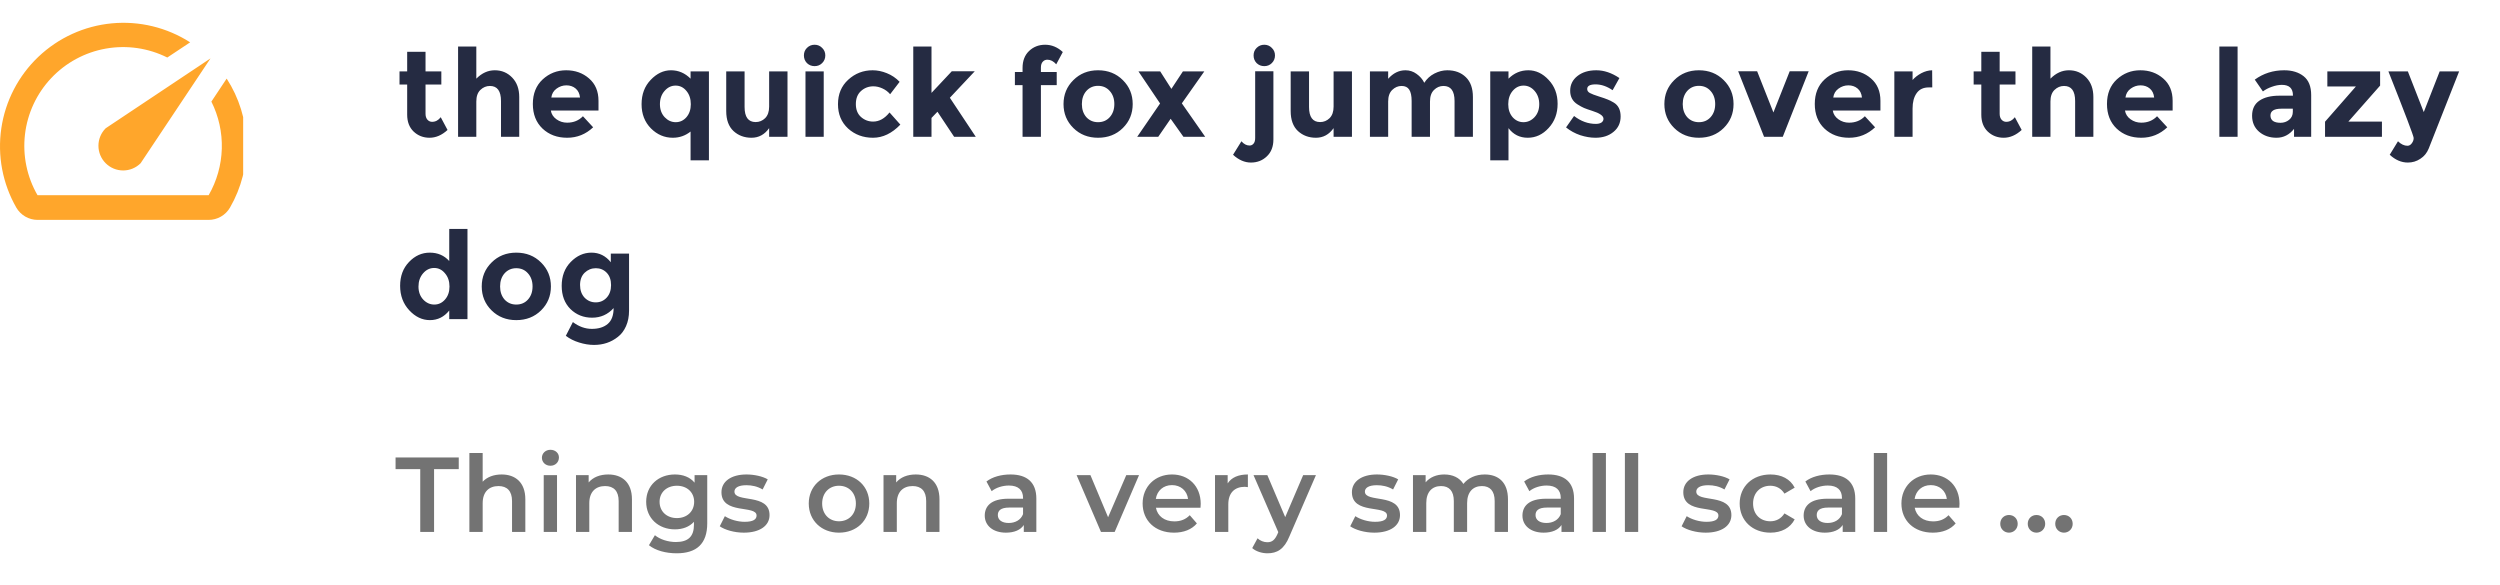 <svg width="329" height="77" viewBox="0 0 329 77" fill="none" xmlns="http://www.w3.org/2000/svg">
<g clip-path="url(#clip0_1_197)">
<g clip-path="url(#clip1_1_197)">
<path d="M29.815 10.365L27.817 13.371C28.781 15.293 29.253 17.425 29.19 19.575C29.128 21.724 28.533 23.825 27.459 25.688H4.937C3.541 23.267 2.963 20.461 3.288 17.685C3.612 14.91 4.823 12.313 6.74 10.279C8.656 8.246 11.177 6.884 13.929 6.396C16.681 5.908 19.516 6.319 22.015 7.57L25.022 5.571C21.961 3.608 18.33 2.729 14.711 3.073C11.091 3.417 7.692 4.966 5.056 7.47C2.42 9.975 0.701 13.291 0.173 16.889C-0.356 20.486 0.338 24.157 2.142 27.313C2.425 27.805 2.832 28.213 3.323 28.498C3.813 28.783 4.369 28.935 4.937 28.938H27.443C28.016 28.941 28.579 28.791 29.075 28.506C29.572 28.221 29.984 27.809 30.27 27.313C31.768 24.72 32.519 21.763 32.442 18.769C32.364 15.775 31.461 12.861 29.832 10.348L29.815 10.365ZM13.907 21.48C14.209 21.782 14.567 22.021 14.961 22.185C15.356 22.349 15.779 22.433 16.206 22.433C16.633 22.433 17.056 22.349 17.451 22.185C17.845 22.021 18.204 21.782 18.505 21.48L27.703 7.683L13.907 16.881C13.604 17.183 13.365 17.541 13.201 17.936C13.038 18.33 12.954 18.753 12.954 19.18C12.954 19.607 13.038 20.03 13.201 20.425C13.365 20.819 13.604 21.178 13.907 21.48V21.48Z" fill="#FFA62B"/>
</g>
<path d="M56 11.12V14.976C56 15.307 56.085 15.568 56.256 15.76C56.427 15.941 56.629 16.032 56.864 16.032C57.312 16.032 57.691 15.829 58 15.424L58.896 17.104C58.149 17.787 57.36 18.128 56.528 18.128C55.707 18.128 55.008 17.856 54.432 17.312C53.867 16.768 53.584 16.027 53.584 15.088V11.12H52.576V9.392H53.584V6.816H56V9.392H58.08V11.12H56ZM62.683 13.36V18H60.283V6.128H62.683V10.352C63.408 9.616 64.219 9.248 65.115 9.248C66.022 9.248 66.784 9.568 67.403 10.208C68.022 10.848 68.331 11.701 68.331 12.768V18H65.931V13.296C65.931 11.973 65.445 11.312 64.475 11.312C63.995 11.312 63.574 11.488 63.211 11.84C62.859 12.181 62.683 12.688 62.683 13.36ZM78.058 16.752C77.087 17.669 75.946 18.128 74.634 18.128C73.332 18.128 72.255 17.728 71.402 16.928C70.548 16.117 70.122 15.035 70.122 13.68C70.122 12.325 70.554 11.248 71.418 10.448C72.292 9.648 73.322 9.248 74.506 9.248C75.69 9.248 76.692 9.605 77.514 10.32C78.346 11.035 78.762 12.016 78.762 13.264V14.544H72.49C72.564 15.013 72.81 15.397 73.226 15.696C73.642 15.995 74.111 16.144 74.634 16.144C75.476 16.144 76.17 15.861 76.714 15.296L78.058 16.752ZM76.33 12.832C76.276 12.32 76.084 11.925 75.754 11.648C75.423 11.371 75.018 11.232 74.538 11.232C74.068 11.232 73.636 11.376 73.242 11.664C72.847 11.952 72.618 12.341 72.554 12.832H76.33ZM88.543 18.128C87.444 18.128 86.484 17.717 85.663 16.896C84.842 16.064 84.431 15.003 84.431 13.712C84.431 12.411 84.831 11.344 85.631 10.512C86.431 9.669 87.322 9.248 88.303 9.248C89.284 9.248 90.143 9.616 90.879 10.352V9.392H93.295V21.104H90.879V17.312C90.196 17.856 89.418 18.128 88.543 18.128ZM86.847 13.712C86.847 14.405 87.055 14.976 87.471 15.424C87.887 15.861 88.372 16.08 88.927 16.08C89.482 16.08 89.951 15.861 90.335 15.424C90.719 14.976 90.911 14.405 90.911 13.712C90.911 13.008 90.719 12.427 90.335 11.968C89.951 11.499 89.476 11.264 88.911 11.264C88.346 11.264 87.86 11.499 87.455 11.968C87.05 12.427 86.847 13.008 86.847 13.712ZM101.219 14.032V9.392H103.635V18H101.219V16.864C100.622 17.707 99.849 18.128 98.899 18.128C97.961 18.128 97.171 17.835 96.531 17.248C95.891 16.651 95.571 15.771 95.571 14.608V9.392H97.987V14.08C97.987 15.403 98.473 16.064 99.443 16.064C99.923 16.064 100.339 15.893 100.691 15.552C101.043 15.2 101.219 14.693 101.219 14.032ZM108.402 18H106.002V9.392H108.402V18ZM106.194 8.304C105.927 8.027 105.794 7.691 105.794 7.296C105.794 6.901 105.927 6.571 106.194 6.304C106.471 6.027 106.807 5.888 107.202 5.888C107.596 5.888 107.927 6.027 108.194 6.304C108.471 6.571 108.61 6.901 108.61 7.296C108.61 7.691 108.471 8.027 108.194 8.304C107.927 8.571 107.596 8.704 107.202 8.704C106.807 8.704 106.471 8.571 106.194 8.304ZM114.902 16C115.702 16 116.422 15.6 117.062 14.8L118.486 16.4C117.376 17.552 116.176 18.128 114.886 18.128C113.595 18.128 112.502 17.723 111.606 16.912C110.72 16.091 110.278 15.024 110.278 13.712C110.278 12.389 110.726 11.317 111.622 10.496C112.528 9.664 113.6 9.248 114.838 9.248C115.456 9.248 116.08 9.376 116.71 9.632C117.35 9.888 117.91 10.267 118.39 10.768L117.142 12.4C116.864 12.069 116.523 11.813 116.118 11.632C115.723 11.451 115.328 11.36 114.934 11.36C114.304 11.36 113.76 11.568 113.302 11.984C112.854 12.389 112.63 12.96 112.63 13.696C112.63 14.421 112.854 14.987 113.302 15.392C113.76 15.797 114.294 16 114.902 16ZM122.586 18H120.186V6.128H122.586V12.224L125.258 9.376H128.282L125.002 12.864L128.41 18H125.562L123.37 14.704L122.586 15.52V18ZM136.984 8.896V9.472H139.064V11.2H136.984V18H134.568V11.2H133.56V9.472H134.568V8.944C134.568 8.005 134.851 7.264 135.416 6.72C135.992 6.165 136.702 5.888 137.544 5.888C138.398 5.888 139.171 6.208 139.864 6.848L139 8.464C138.648 8.059 138.259 7.856 137.832 7.856C137.587 7.856 137.384 7.947 137.224 8.128C137.064 8.299 136.984 8.555 136.984 8.896ZM142.375 13.696C142.375 14.4 142.572 14.976 142.967 15.424C143.372 15.861 143.884 16.08 144.503 16.08C145.132 16.08 145.644 15.861 146.039 15.424C146.444 14.976 146.647 14.4 146.647 13.696C146.647 12.992 146.444 12.416 146.039 11.968C145.644 11.52 145.132 11.296 144.503 11.296C143.884 11.296 143.372 11.52 142.967 11.968C142.572 12.416 142.375 12.992 142.375 13.696ZM149.063 13.696C149.063 14.944 148.631 15.995 147.767 16.848C146.903 17.701 145.815 18.128 144.503 18.128C143.201 18.128 142.119 17.701 141.255 16.848C140.391 15.995 139.959 14.944 139.959 13.696C139.959 12.448 140.391 11.397 141.255 10.544C142.119 9.68 143.201 9.248 144.503 9.248C145.815 9.248 146.903 9.68 147.767 10.544C148.631 11.397 149.063 12.448 149.063 13.696ZM152.682 9.392L154.154 11.696L155.674 9.392H158.49L155.53 13.6L158.602 18H155.738L154.058 15.632L152.426 18H149.658L152.666 13.616L149.818 9.392H152.682ZM165.18 18.16V9.376H167.58V18.352C167.58 19.291 167.292 20.032 166.716 20.576C166.151 21.12 165.452 21.392 164.62 21.392C163.799 21.392 163.015 21.051 162.268 20.368L163.372 18.592C163.692 18.965 164.049 19.152 164.444 19.152C164.657 19.152 164.833 19.067 164.972 18.896C165.111 18.736 165.18 18.491 165.18 18.16ZM165.372 8.304C165.105 8.027 164.972 7.691 164.972 7.296C164.972 6.901 165.105 6.571 165.372 6.304C165.649 6.027 165.985 5.888 166.38 5.888C166.775 5.888 167.105 6.027 167.372 6.304C167.649 6.571 167.788 6.901 167.788 7.296C167.788 7.691 167.649 8.027 167.372 8.304C167.105 8.571 166.775 8.704 166.38 8.704C165.985 8.704 165.649 8.571 165.372 8.304ZM175.501 14.032V9.392H177.917V18H175.501V16.864C174.903 17.707 174.13 18.128 173.181 18.128C172.242 18.128 171.453 17.835 170.812 17.248C170.173 16.651 169.853 15.771 169.853 14.608V9.392H172.269V14.08C172.269 15.403 172.754 16.064 173.725 16.064C174.205 16.064 174.621 15.893 174.973 15.552C175.325 15.2 175.501 14.693 175.501 14.032ZM188.187 13.36V18H185.771V13.296C185.771 12.613 185.664 12.112 185.451 11.792C185.248 11.472 184.912 11.312 184.443 11.312C183.984 11.312 183.574 11.488 183.211 11.84C182.859 12.181 182.683 12.688 182.683 13.36V18H180.283V9.392H182.683V10.368C183.344 9.621 184.102 9.248 184.955 9.248C185.499 9.248 185.99 9.408 186.427 9.728C186.875 10.048 187.211 10.437 187.435 10.896C187.766 10.373 188.208 9.968 188.763 9.68C189.328 9.392 189.894 9.248 190.459 9.248C191.472 9.248 192.288 9.552 192.907 10.16C193.526 10.757 193.835 11.627 193.835 12.768V18H191.419V13.296C191.419 11.973 190.934 11.312 189.963 11.312C189.483 11.312 189.067 11.488 188.715 11.84C188.363 12.181 188.187 12.688 188.187 13.36ZM201.125 9.248C202.128 9.248 203.019 9.669 203.797 10.512C204.587 11.344 204.981 12.395 204.981 13.664C204.981 14.933 204.587 15.995 203.797 16.848C203.019 17.701 202.101 18.128 201.045 18.128C200 18.128 199.157 17.707 198.517 16.864V21.104H196.117V9.392H198.517V10.352C199.253 9.616 200.123 9.248 201.125 9.248ZM198.485 13.712C198.485 14.405 198.677 14.976 199.061 15.424C199.456 15.861 199.931 16.08 200.485 16.08C201.04 16.08 201.525 15.861 201.941 15.424C202.357 14.976 202.565 14.405 202.565 13.712C202.565 13.019 202.363 12.437 201.957 11.968C201.552 11.499 201.067 11.264 200.501 11.264C199.936 11.264 199.456 11.499 199.061 11.968C198.677 12.427 198.485 13.008 198.485 13.712ZM213.275 15.328C213.275 16.171 212.961 16.848 212.331 17.36C211.713 17.872 210.923 18.128 209.963 18.128C209.323 18.128 208.657 18.016 207.963 17.792C207.27 17.557 206.646 17.216 206.091 16.768L207.147 15.264C208.043 15.957 208.998 16.304 210.011 16.304C210.321 16.304 210.566 16.245 210.747 16.128C210.929 16 211.019 15.835 211.019 15.632C211.019 15.429 210.891 15.243 210.635 15.072C210.39 14.901 210.027 14.741 209.547 14.592C209.078 14.443 208.715 14.315 208.459 14.208C208.214 14.101 207.931 13.947 207.611 13.744C206.961 13.339 206.635 12.741 206.635 11.952C206.635 11.152 206.955 10.501 207.595 10C208.235 9.499 209.062 9.248 210.075 9.248C211.089 9.248 212.102 9.589 213.115 10.272L212.219 11.872C211.473 11.36 210.726 11.104 209.979 11.104C209.243 11.104 208.875 11.307 208.875 11.712C208.875 11.936 208.993 12.112 209.227 12.24C209.462 12.368 209.851 12.517 210.395 12.688C210.939 12.859 211.323 12.992 211.547 13.088C211.782 13.173 212.059 13.312 212.379 13.504C212.977 13.867 213.275 14.475 213.275 15.328ZM221.447 13.696C221.447 14.4 221.644 14.976 222.039 15.424C222.444 15.861 222.956 16.08 223.575 16.08C224.204 16.08 224.716 15.861 225.111 15.424C225.516 14.976 225.719 14.4 225.719 13.696C225.719 12.992 225.516 12.416 225.111 11.968C224.716 11.52 224.204 11.296 223.575 11.296C222.956 11.296 222.444 11.52 222.039 11.968C221.644 12.416 221.447 12.992 221.447 13.696ZM228.135 13.696C228.135 14.944 227.703 15.995 226.839 16.848C225.975 17.701 224.887 18.128 223.575 18.128C222.273 18.128 221.191 17.701 220.327 16.848C219.463 15.995 219.031 14.944 219.031 13.696C219.031 12.448 219.463 11.397 220.327 10.544C221.191 9.68 222.273 9.248 223.575 9.248C224.887 9.248 225.975 9.68 226.839 10.544C227.703 11.397 228.135 12.448 228.135 13.696ZM232.15 18L228.742 9.376H231.238L233.382 14.8L235.526 9.376H238.022L234.614 18H232.15ZM246.761 16.752C245.79 17.669 244.649 18.128 243.337 18.128C242.035 18.128 240.958 17.728 240.105 16.928C239.251 16.117 238.825 15.035 238.825 13.68C238.825 12.325 239.257 11.248 240.121 10.448C240.995 9.648 242.025 9.248 243.209 9.248C244.393 9.248 245.395 9.605 246.217 10.32C247.049 11.035 247.465 12.016 247.465 13.264V14.544H241.193C241.267 15.013 241.513 15.397 241.929 15.696C242.345 15.995 242.814 16.144 243.337 16.144C244.179 16.144 244.873 15.861 245.417 15.296L246.761 16.752ZM245.033 12.832C244.979 12.32 244.787 11.925 244.457 11.648C244.126 11.371 243.721 11.232 243.241 11.232C242.771 11.232 242.339 11.376 241.945 11.664C241.55 11.952 241.321 12.341 241.257 12.832H245.033ZM253.823 11.504C253.109 11.504 252.575 11.76 252.223 12.272C251.871 12.773 251.695 13.44 251.695 14.272V18H249.295V9.392H251.695V10.528C252.005 10.176 252.389 9.877 252.847 9.632C253.317 9.387 253.791 9.259 254.271 9.248L254.287 11.504H253.823ZM263.156 11.12V14.976C263.156 15.307 263.242 15.568 263.412 15.76C263.583 15.941 263.786 16.032 264.02 16.032C264.468 16.032 264.847 15.829 265.156 15.424L266.052 17.104C265.306 17.787 264.516 18.128 263.684 18.128C262.863 18.128 262.164 17.856 261.588 17.312C261.023 16.768 260.74 16.027 260.74 15.088V11.12H259.732V9.392H260.74V6.816H263.156V9.392H265.236V11.12H263.156ZM269.839 13.36V18H267.439V6.128H269.839V10.352C270.564 9.616 271.375 9.248 272.271 9.248C273.178 9.248 273.94 9.568 274.559 10.208C275.178 10.848 275.487 11.701 275.487 12.768V18H273.087V13.296C273.087 11.973 272.602 11.312 271.631 11.312C271.151 11.312 270.73 11.488 270.367 11.84C270.015 12.181 269.839 12.688 269.839 13.36ZM285.214 16.752C284.243 17.669 283.102 18.128 281.79 18.128C280.489 18.128 279.411 17.728 278.558 16.928C277.705 16.117 277.278 15.035 277.278 13.68C277.278 12.325 277.71 11.248 278.574 10.448C279.449 9.648 280.478 9.248 281.662 9.248C282.846 9.248 283.849 9.605 284.67 10.32C285.502 11.035 285.918 12.016 285.918 13.264V14.544H279.646C279.721 15.013 279.966 15.397 280.382 15.696C280.798 15.995 281.267 16.144 281.79 16.144C282.633 16.144 283.326 15.861 283.87 15.296L285.214 16.752ZM283.486 12.832C283.433 12.32 283.241 11.925 282.91 11.648C282.579 11.371 282.174 11.232 281.694 11.232C281.225 11.232 280.793 11.376 280.398 11.664C280.003 11.952 279.774 12.341 279.71 12.832H283.486ZM294.467 18H292.067V6.128H294.467V18ZM304.151 18H301.895V16.96C301.276 17.739 300.508 18.128 299.591 18.128C298.684 18.128 297.922 17.867 297.303 17.344C296.684 16.811 296.375 16.107 296.375 15.232C296.375 14.347 296.695 13.685 297.335 13.248C297.975 12.811 298.85 12.592 299.959 12.592H301.751V12.544C301.751 11.627 301.266 11.168 300.295 11.168C299.879 11.168 299.436 11.253 298.967 11.424C298.508 11.584 298.119 11.787 297.799 12.032L296.727 10.48C297.858 9.659 299.148 9.248 300.599 9.248C301.644 9.248 302.498 9.509 303.159 10.032C303.82 10.555 304.151 11.381 304.151 12.512V18ZM301.735 14.72V14.304H300.231C299.271 14.304 298.791 14.603 298.791 15.2C298.791 15.509 298.903 15.749 299.127 15.92C299.362 16.08 299.692 16.16 300.119 16.16C300.546 16.16 300.919 16.032 301.239 15.776C301.57 15.509 301.735 15.157 301.735 14.72ZM306.279 11.376V9.392H313.223V11.264L309.047 16H313.463V18H305.975V16.016L310.039 11.376H306.279ZM316.871 21.392C316.028 21.392 315.234 21.051 314.487 20.368L315.575 18.592C315.98 18.987 316.396 19.184 316.823 19.184C317.047 19.184 317.239 19.072 317.399 18.848C317.559 18.635 317.639 18.405 317.639 18.16C317.639 17.915 316.53 14.992 314.311 9.392H316.871L318.967 14.752L321.063 9.392H323.623L319.623 19.536C319.388 20.123 319.02 20.576 318.519 20.896C318.028 21.227 317.479 21.392 316.871 21.392ZM56.576 42.128C55.563 42.128 54.656 41.696 53.856 40.832C53.056 39.968 52.656 38.896 52.656 37.616C52.656 36.336 53.045 35.291 53.824 34.48C54.603 33.659 55.515 33.248 56.56 33.248C57.605 33.248 58.459 33.616 59.12 34.352V30.128H61.52V42H59.12V40.864C58.448 41.707 57.6 42.128 56.576 42.128ZM55.072 37.712C55.072 38.405 55.28 38.976 55.696 39.424C56.112 39.861 56.597 40.08 57.152 40.08C57.707 40.08 58.176 39.861 58.56 39.424C58.955 38.976 59.152 38.405 59.152 37.712C59.152 37.008 58.955 36.427 58.56 35.968C58.176 35.499 57.701 35.264 57.136 35.264C56.571 35.264 56.085 35.499 55.68 35.968C55.275 36.437 55.072 37.019 55.072 37.712ZM65.812 37.696C65.812 38.4 66.01 38.976 66.404 39.424C66.81 39.861 67.322 40.08 67.94 40.08C68.57 40.08 69.082 39.861 69.476 39.424C69.882 38.976 70.084 38.4 70.084 37.696C70.084 36.992 69.882 36.416 69.476 35.968C69.082 35.52 68.57 35.296 67.94 35.296C67.322 35.296 66.81 35.52 66.404 35.968C66.01 36.416 65.812 36.992 65.812 37.696ZM72.5 37.696C72.5 38.944 72.068 39.995 71.204 40.848C70.34 41.701 69.252 42.128 67.94 42.128C66.639 42.128 65.556 41.701 64.692 40.848C63.828 39.995 63.396 38.944 63.396 37.696C63.396 36.448 63.828 35.397 64.692 34.544C65.556 33.68 66.639 33.248 67.94 33.248C69.252 33.248 70.34 33.68 71.204 34.544C72.068 35.397 72.5 36.448 72.5 37.696ZM80.415 37.52C80.415 36.827 80.223 36.283 79.839 35.888C79.455 35.493 78.98 35.296 78.415 35.296C77.85 35.296 77.359 35.493 76.943 35.888C76.537 36.283 76.335 36.821 76.335 37.504C76.335 38.187 76.532 38.741 76.927 39.168C77.332 39.584 77.823 39.792 78.399 39.792C78.975 39.792 79.455 39.584 79.839 39.168C80.223 38.752 80.415 38.203 80.415 37.52ZM80.751 40.544C79.993 41.387 79.049 41.808 77.919 41.808C76.799 41.808 75.85 41.429 75.071 40.672C74.303 39.904 73.919 38.885 73.919 37.616C73.919 36.336 74.314 35.291 75.103 34.48C75.903 33.659 76.815 33.248 77.839 33.248C78.863 33.248 79.711 33.669 80.383 34.512V33.376H82.783V40.88C82.783 41.648 82.65 42.331 82.383 42.928C82.116 43.525 81.759 43.995 81.311 44.336C80.425 45.04 79.38 45.392 78.175 45.392C77.535 45.392 76.879 45.285 76.207 45.072C75.546 44.869 74.964 44.576 74.463 44.192L75.391 42.384C76.18 42.981 77.012 43.28 77.887 43.28C78.772 43.28 79.471 43.061 79.983 42.624C80.495 42.187 80.751 41.493 80.751 40.544Z" fill="#252B42"/>
<path d="M55.304 70H57.124V61.74H60.372V60.2H52.056V61.74H55.304V70ZM66.012 62.44C64.976 62.44 64.094 62.776 63.52 63.392V59.612H61.77V70H63.52V66.22C63.52 64.722 64.36 63.966 65.606 63.966C66.726 63.966 67.384 64.61 67.384 65.94V70H69.134V65.716C69.134 63.462 67.804 62.44 66.012 62.44ZM72.436 61.292C73.094 61.292 73.556 60.816 73.556 60.2C73.556 59.626 73.08 59.192 72.436 59.192C71.792 59.192 71.316 59.654 71.316 60.242C71.316 60.83 71.792 61.292 72.436 61.292ZM71.554 70H73.304V62.524H71.554V70ZM80.043 62.44C78.951 62.44 78.041 62.804 77.467 63.49V62.524H75.801V70H77.551V66.22C77.551 64.722 78.391 63.966 79.637 63.966C80.757 63.966 81.415 64.61 81.415 65.94V70H83.165V65.716C83.165 63.462 81.835 62.44 80.043 62.44ZM91.407 62.524V63.518C90.791 62.776 89.867 62.44 88.817 62.44C86.675 62.44 85.037 63.868 85.037 66.038C85.037 68.208 86.675 69.664 88.817 69.664C89.825 69.664 90.707 69.342 91.323 68.67V69.062C91.323 70.574 90.595 71.33 88.943 71.33C87.907 71.33 86.843 70.98 86.185 70.434L85.401 71.75C86.255 72.45 87.641 72.814 89.041 72.814C91.659 72.814 93.073 71.582 93.073 68.866V62.524H91.407ZM89.083 68.18C87.753 68.18 86.801 67.312 86.801 66.038C86.801 64.778 87.753 63.924 89.083 63.924C90.399 63.924 91.351 64.778 91.351 66.038C91.351 67.312 90.399 68.18 89.083 68.18ZM97.884 70.098C99.984 70.098 101.272 69.188 101.272 67.788C101.272 64.862 96.652 66.206 96.652 64.694C96.652 64.204 97.156 63.854 98.22 63.854C98.934 63.854 99.648 63.994 100.362 64.414L101.034 63.084C100.362 62.678 99.228 62.44 98.234 62.44C96.218 62.44 94.944 63.364 94.944 64.778C94.944 67.76 99.564 66.416 99.564 67.844C99.564 68.362 99.102 68.67 97.996 68.67C97.058 68.67 96.05 68.362 95.392 67.928L94.72 69.258C95.392 69.734 96.638 70.098 97.884 70.098ZM110.408 70.098C112.732 70.098 114.398 68.502 114.398 66.262C114.398 64.022 112.732 62.44 110.408 62.44C108.112 62.44 106.432 64.022 106.432 66.262C106.432 68.502 108.112 70.098 110.408 70.098ZM110.408 68.6C109.148 68.6 108.196 67.69 108.196 66.262C108.196 64.834 109.148 63.924 110.408 63.924C111.682 63.924 112.634 64.834 112.634 66.262C112.634 67.69 111.682 68.6 110.408 68.6ZM120.513 62.44C119.421 62.44 118.511 62.804 117.937 63.49V62.524H116.271V70H118.021V66.22C118.021 64.722 118.861 63.966 120.107 63.966C121.227 63.966 121.885 64.61 121.885 65.94V70H123.635V65.716C123.635 63.462 122.305 62.44 120.513 62.44ZM132.981 62.44C131.777 62.44 130.615 62.748 129.817 63.364L130.503 64.638C131.063 64.176 131.931 63.896 132.771 63.896C134.017 63.896 134.633 64.498 134.633 65.52V65.632H132.701C130.433 65.632 129.593 66.612 129.593 67.858C129.593 69.16 130.671 70.098 132.379 70.098C133.499 70.098 134.311 69.734 134.731 69.09V70H136.383V65.618C136.383 63.462 135.137 62.44 132.981 62.44ZM132.743 68.824C131.847 68.824 131.315 68.418 131.315 67.788C131.315 67.242 131.637 66.794 132.827 66.794H134.633V67.662C134.339 68.432 133.597 68.824 132.743 68.824ZM148.218 62.524L145.824 68.068L143.5 62.524H141.68L144.886 70H146.692L149.898 62.524H148.218ZM158.014 66.304C158.014 63.966 156.418 62.44 154.234 62.44C152.008 62.44 150.37 64.036 150.37 66.262C150.37 68.488 151.994 70.098 154.5 70.098C155.788 70.098 156.838 69.678 157.51 68.88L156.572 67.802C156.04 68.348 155.382 68.614 154.542 68.614C153.24 68.614 152.33 67.914 152.12 66.822H157.986C158 66.654 158.014 66.444 158.014 66.304ZM154.234 63.84C155.382 63.84 156.208 64.582 156.348 65.66H152.106C152.274 64.568 153.1 63.84 154.234 63.84ZM161.561 63.616V62.524H159.895V70H161.645V66.374C161.645 64.848 162.485 64.064 163.815 64.064C163.941 64.064 164.067 64.078 164.221 64.106V62.44C162.975 62.44 162.065 62.832 161.561 63.616ZM171.499 62.524L169.133 68.054L166.781 62.524H164.961L168.223 70.028L168.097 70.322C167.761 71.064 167.397 71.358 166.781 71.358C166.305 71.358 165.829 71.162 165.493 70.84L164.793 72.128C165.269 72.562 166.053 72.814 166.795 72.814C168.041 72.814 168.993 72.296 169.679 70.602L173.179 62.524H171.499ZM180.852 70.098C182.952 70.098 184.24 69.188 184.24 67.788C184.24 64.862 179.62 66.206 179.62 64.694C179.62 64.204 180.124 63.854 181.188 63.854C181.902 63.854 182.616 63.994 183.33 64.414L184.002 63.084C183.33 62.678 182.196 62.44 181.202 62.44C179.186 62.44 177.912 63.364 177.912 64.778C177.912 67.76 182.532 66.416 182.532 67.844C182.532 68.362 182.07 68.67 180.964 68.67C180.026 68.67 179.018 68.362 178.36 67.928L177.688 69.258C178.36 69.734 179.606 70.098 180.852 70.098ZM195.383 62.44C194.193 62.44 193.185 62.916 192.583 63.686C192.065 62.846 191.155 62.44 190.063 62.44C189.041 62.44 188.173 62.804 187.613 63.476V62.524H185.947V70H187.697V66.206C187.697 64.722 188.481 63.966 189.643 63.966C190.707 63.966 191.323 64.61 191.323 65.94V70H193.073V66.206C193.073 64.722 193.871 63.966 195.019 63.966C196.083 63.966 196.699 64.61 196.699 65.94V70H198.449V65.716C198.449 63.462 197.189 62.44 195.383 62.44ZM203.742 62.44C202.538 62.44 201.376 62.748 200.578 63.364L201.264 64.638C201.824 64.176 202.692 63.896 203.532 63.896C204.778 63.896 205.394 64.498 205.394 65.52V65.632H203.462C201.194 65.632 200.354 66.612 200.354 67.858C200.354 69.16 201.432 70.098 203.14 70.098C204.26 70.098 205.072 69.734 205.492 69.09V70H207.144V65.618C207.144 63.462 205.898 62.44 203.742 62.44ZM203.504 68.824C202.608 68.824 202.076 68.418 202.076 67.788C202.076 67.242 202.398 66.794 203.588 66.794H205.394V67.662C205.1 68.432 204.358 68.824 203.504 68.824ZM209.589 70H211.339V59.612H209.589V70ZM213.836 70H215.586V59.612H213.836V70ZM224.462 70.098C226.562 70.098 227.85 69.188 227.85 67.788C227.85 64.862 223.23 66.206 223.23 64.694C223.23 64.204 223.734 63.854 224.798 63.854C225.512 63.854 226.226 63.994 226.94 64.414L227.612 63.084C226.94 62.678 225.806 62.44 224.812 62.44C222.796 62.44 221.522 63.364 221.522 64.778C221.522 67.76 226.142 66.416 226.142 67.844C226.142 68.362 225.68 68.67 224.574 68.67C223.636 68.67 222.628 68.362 221.97 67.928L221.298 69.258C221.97 69.734 223.216 70.098 224.462 70.098ZM232.987 70.098C234.443 70.098 235.605 69.468 236.179 68.348L234.835 67.564C234.387 68.278 233.715 68.6 232.973 68.6C231.685 68.6 230.705 67.718 230.705 66.262C230.705 64.82 231.685 63.924 232.973 63.924C233.715 63.924 234.387 64.246 234.835 64.96L236.179 64.176C235.605 63.042 234.443 62.44 232.987 62.44C230.621 62.44 228.941 64.022 228.941 66.262C228.941 68.502 230.621 70.098 232.987 70.098ZM240.748 62.44C239.544 62.44 238.382 62.748 237.584 63.364L238.27 64.638C238.83 64.176 239.698 63.896 240.538 63.896C241.784 63.896 242.4 64.498 242.4 65.52V65.632H240.468C238.2 65.632 237.36 66.612 237.36 67.858C237.36 69.16 238.438 70.098 240.146 70.098C241.266 70.098 242.078 69.734 242.498 69.09V70H244.15V65.618C244.15 63.462 242.904 62.44 240.748 62.44ZM240.51 68.824C239.614 68.824 239.082 68.418 239.082 67.788C239.082 67.242 239.404 66.794 240.594 66.794H242.4V67.662C242.106 68.432 241.364 68.824 240.51 68.824ZM246.596 70H248.346V59.612H246.596V70ZM257.871 66.304C257.871 63.966 256.275 62.44 254.091 62.44C251.865 62.44 250.227 64.036 250.227 66.262C250.227 68.488 251.851 70.098 254.357 70.098C255.645 70.098 256.695 69.678 257.367 68.88L256.429 67.802C255.897 68.348 255.239 68.614 254.399 68.614C253.097 68.614 252.187 67.914 251.977 66.822H257.843C257.857 66.654 257.871 66.444 257.871 66.304ZM254.091 63.84C255.239 63.84 256.065 64.582 256.205 65.66H251.963C252.131 64.568 252.957 63.84 254.091 63.84ZM264.381 70.098C265.011 70.098 265.529 69.608 265.529 68.936C265.529 68.236 265.011 67.774 264.381 67.774C263.751 67.774 263.233 68.236 263.233 68.936C263.233 69.608 263.751 70.098 264.381 70.098ZM267.999 70.098C268.629 70.098 269.147 69.608 269.147 68.936C269.147 68.236 268.629 67.774 267.999 67.774C267.369 67.774 266.851 68.236 266.851 68.936C266.851 69.608 267.369 70.098 267.999 70.098ZM271.617 70.098C272.247 70.098 272.765 69.608 272.765 68.936C272.765 68.236 272.247 67.774 271.617 67.774C270.987 67.774 270.469 68.236 270.469 68.936C270.469 69.608 270.987 70.098 271.617 70.098Z" fill="#737373"/>
</g>
<defs>
<clipPath id="clip0_1_197">
<rect width="329" height="77" fill="white"/>
</clipPath>
<clipPath id="clip1_1_197">
<rect width="32" height="32" fill="white"/>
</clipPath>
</defs>
</svg>
